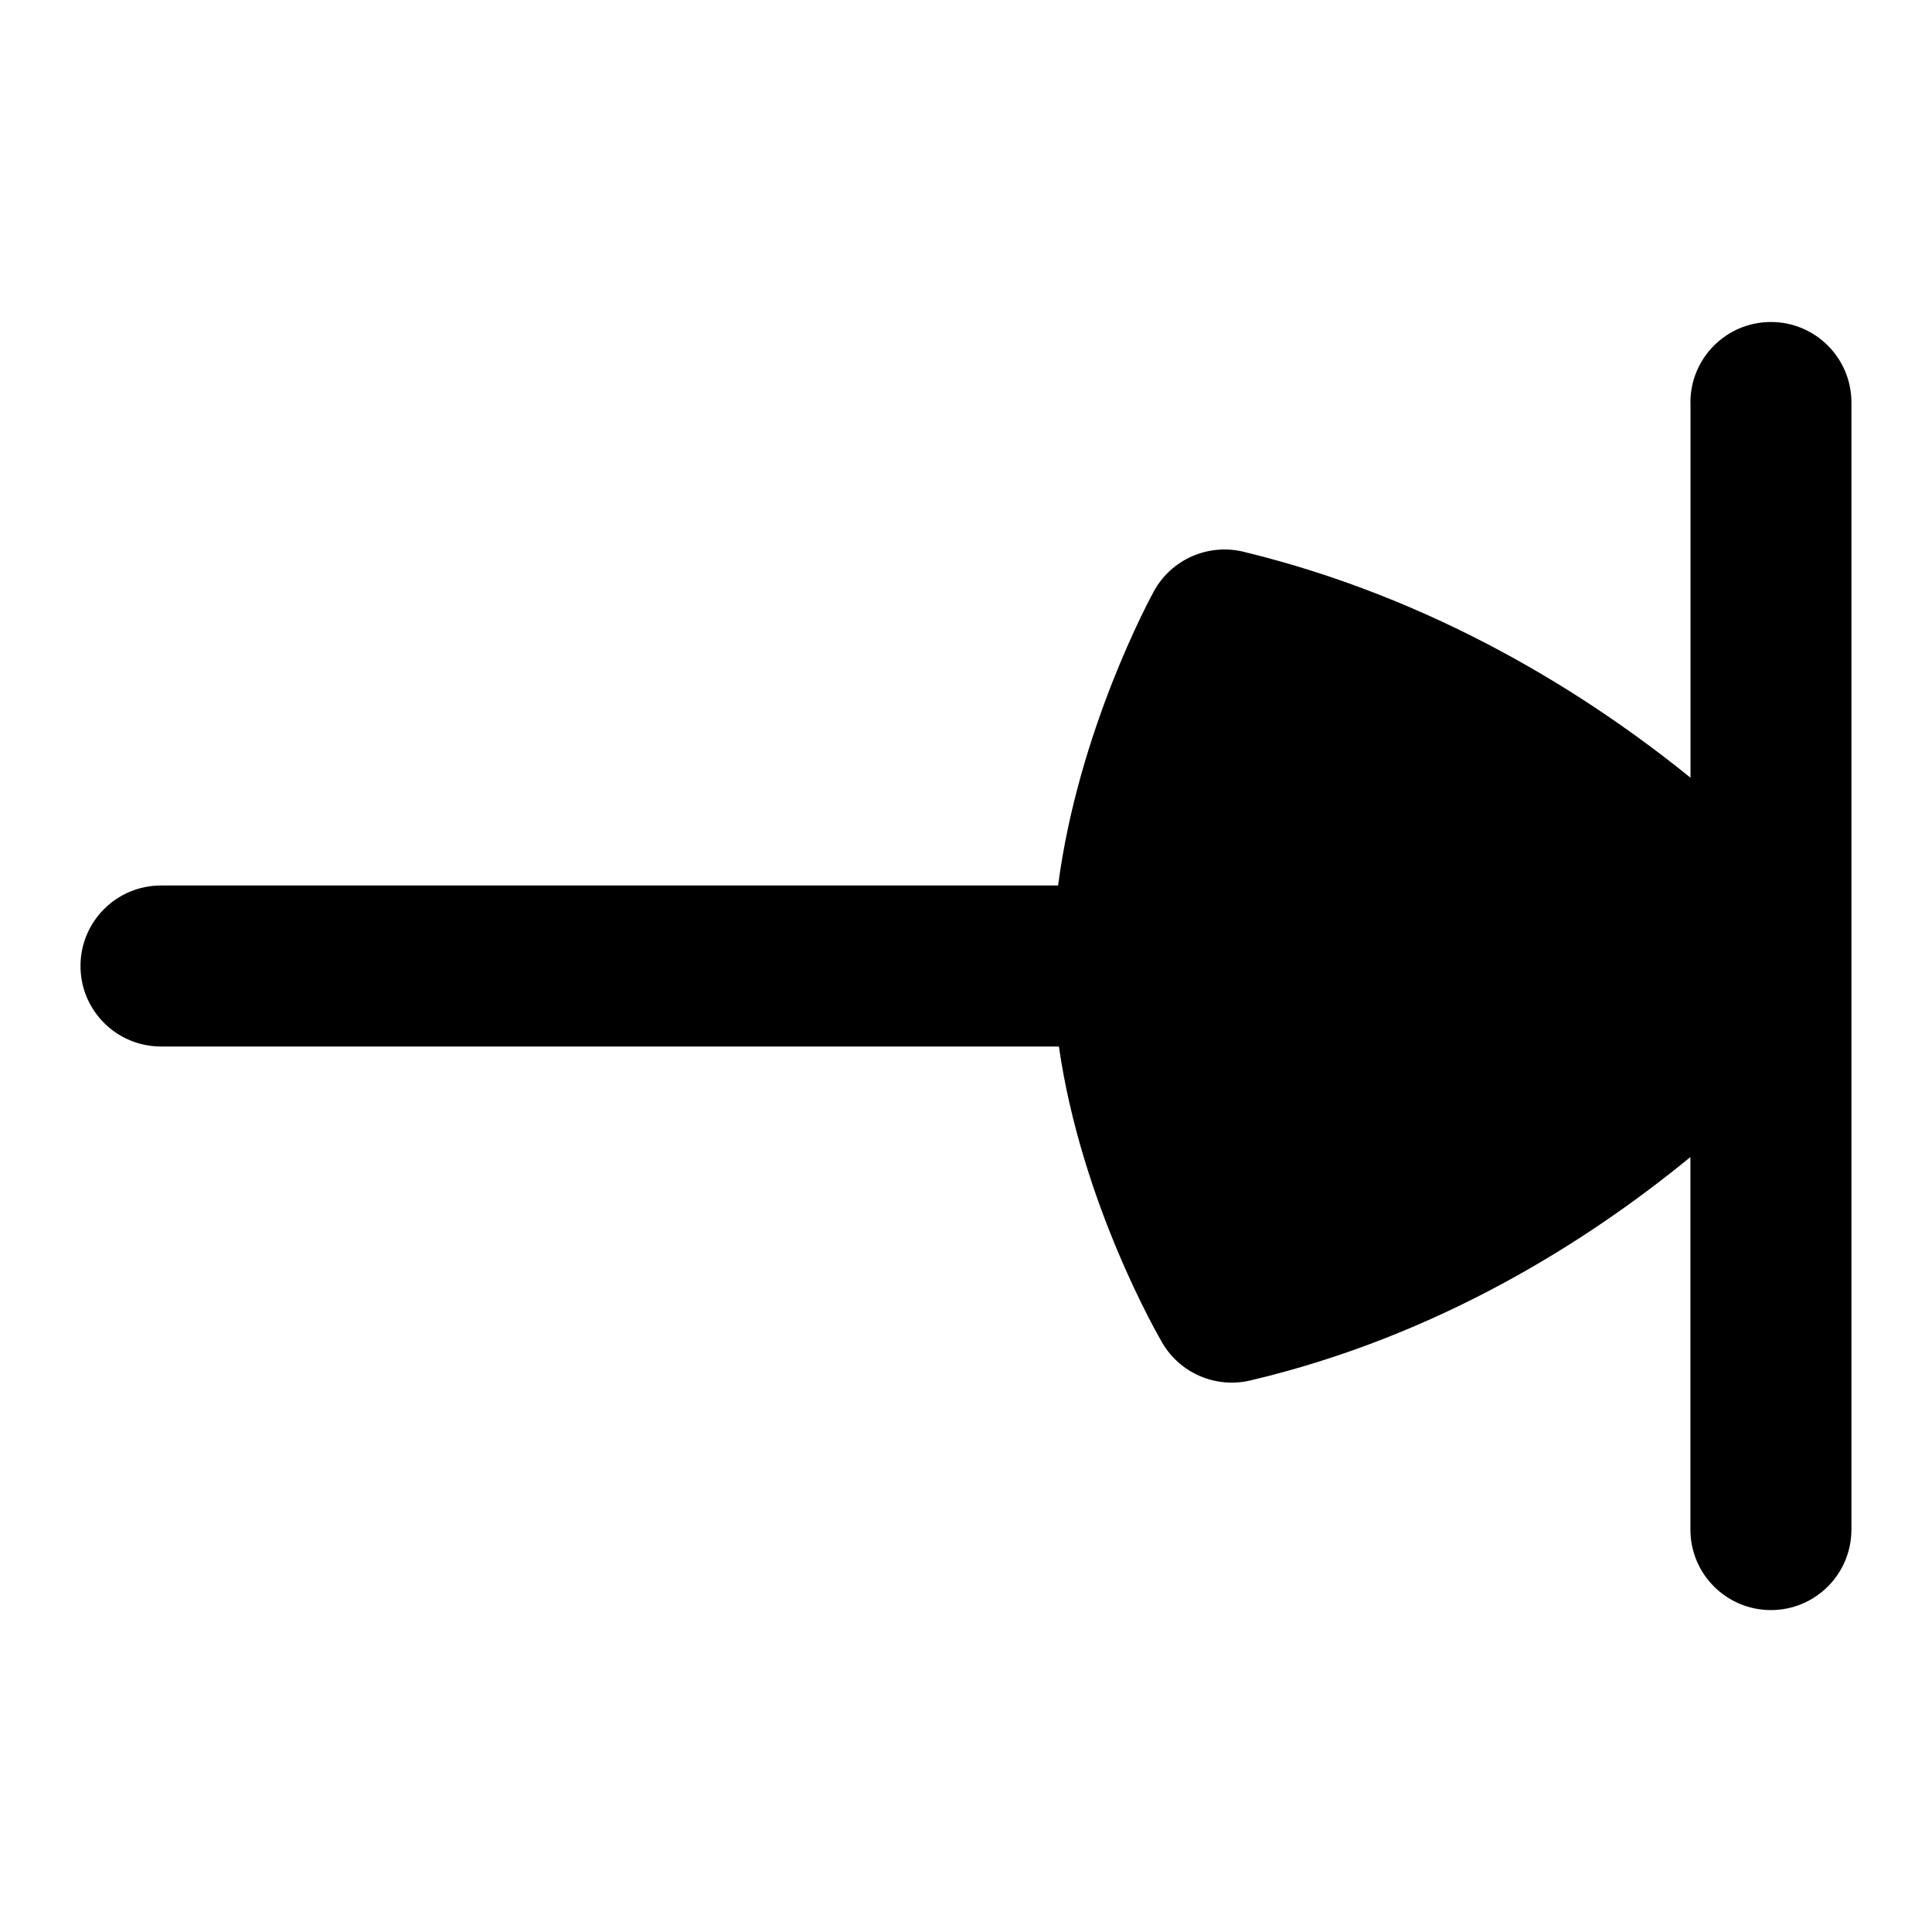 <?xml version="1.0" encoding="UTF-8"?>
<svg xmlns="http://www.w3.org/2000/svg" id="Layer_1" data-name="Layer 1" viewBox="0 0 24 24">
  <path d="M21,5v4.661c-1.265-1.025-3.152-2.224-5.553-2.807-.438-.106-.895,.094-1.112,.489-.044,.081-.939,1.725-1.191,3.657H2c-.552,0-1,.447-1,1s.448,1,1,1H13.154c.28,1.95,1.238,3.601,1.285,3.682,.222,.378,.665,.567,1.091,.467,2.36-.556,4.222-1.752,5.469-2.776v4.628c0,.553,.448,1,1,1s1-.447,1-1V5c0-.553-.448-1-1-1s-1,.447-1,1Z"/>
</svg>
